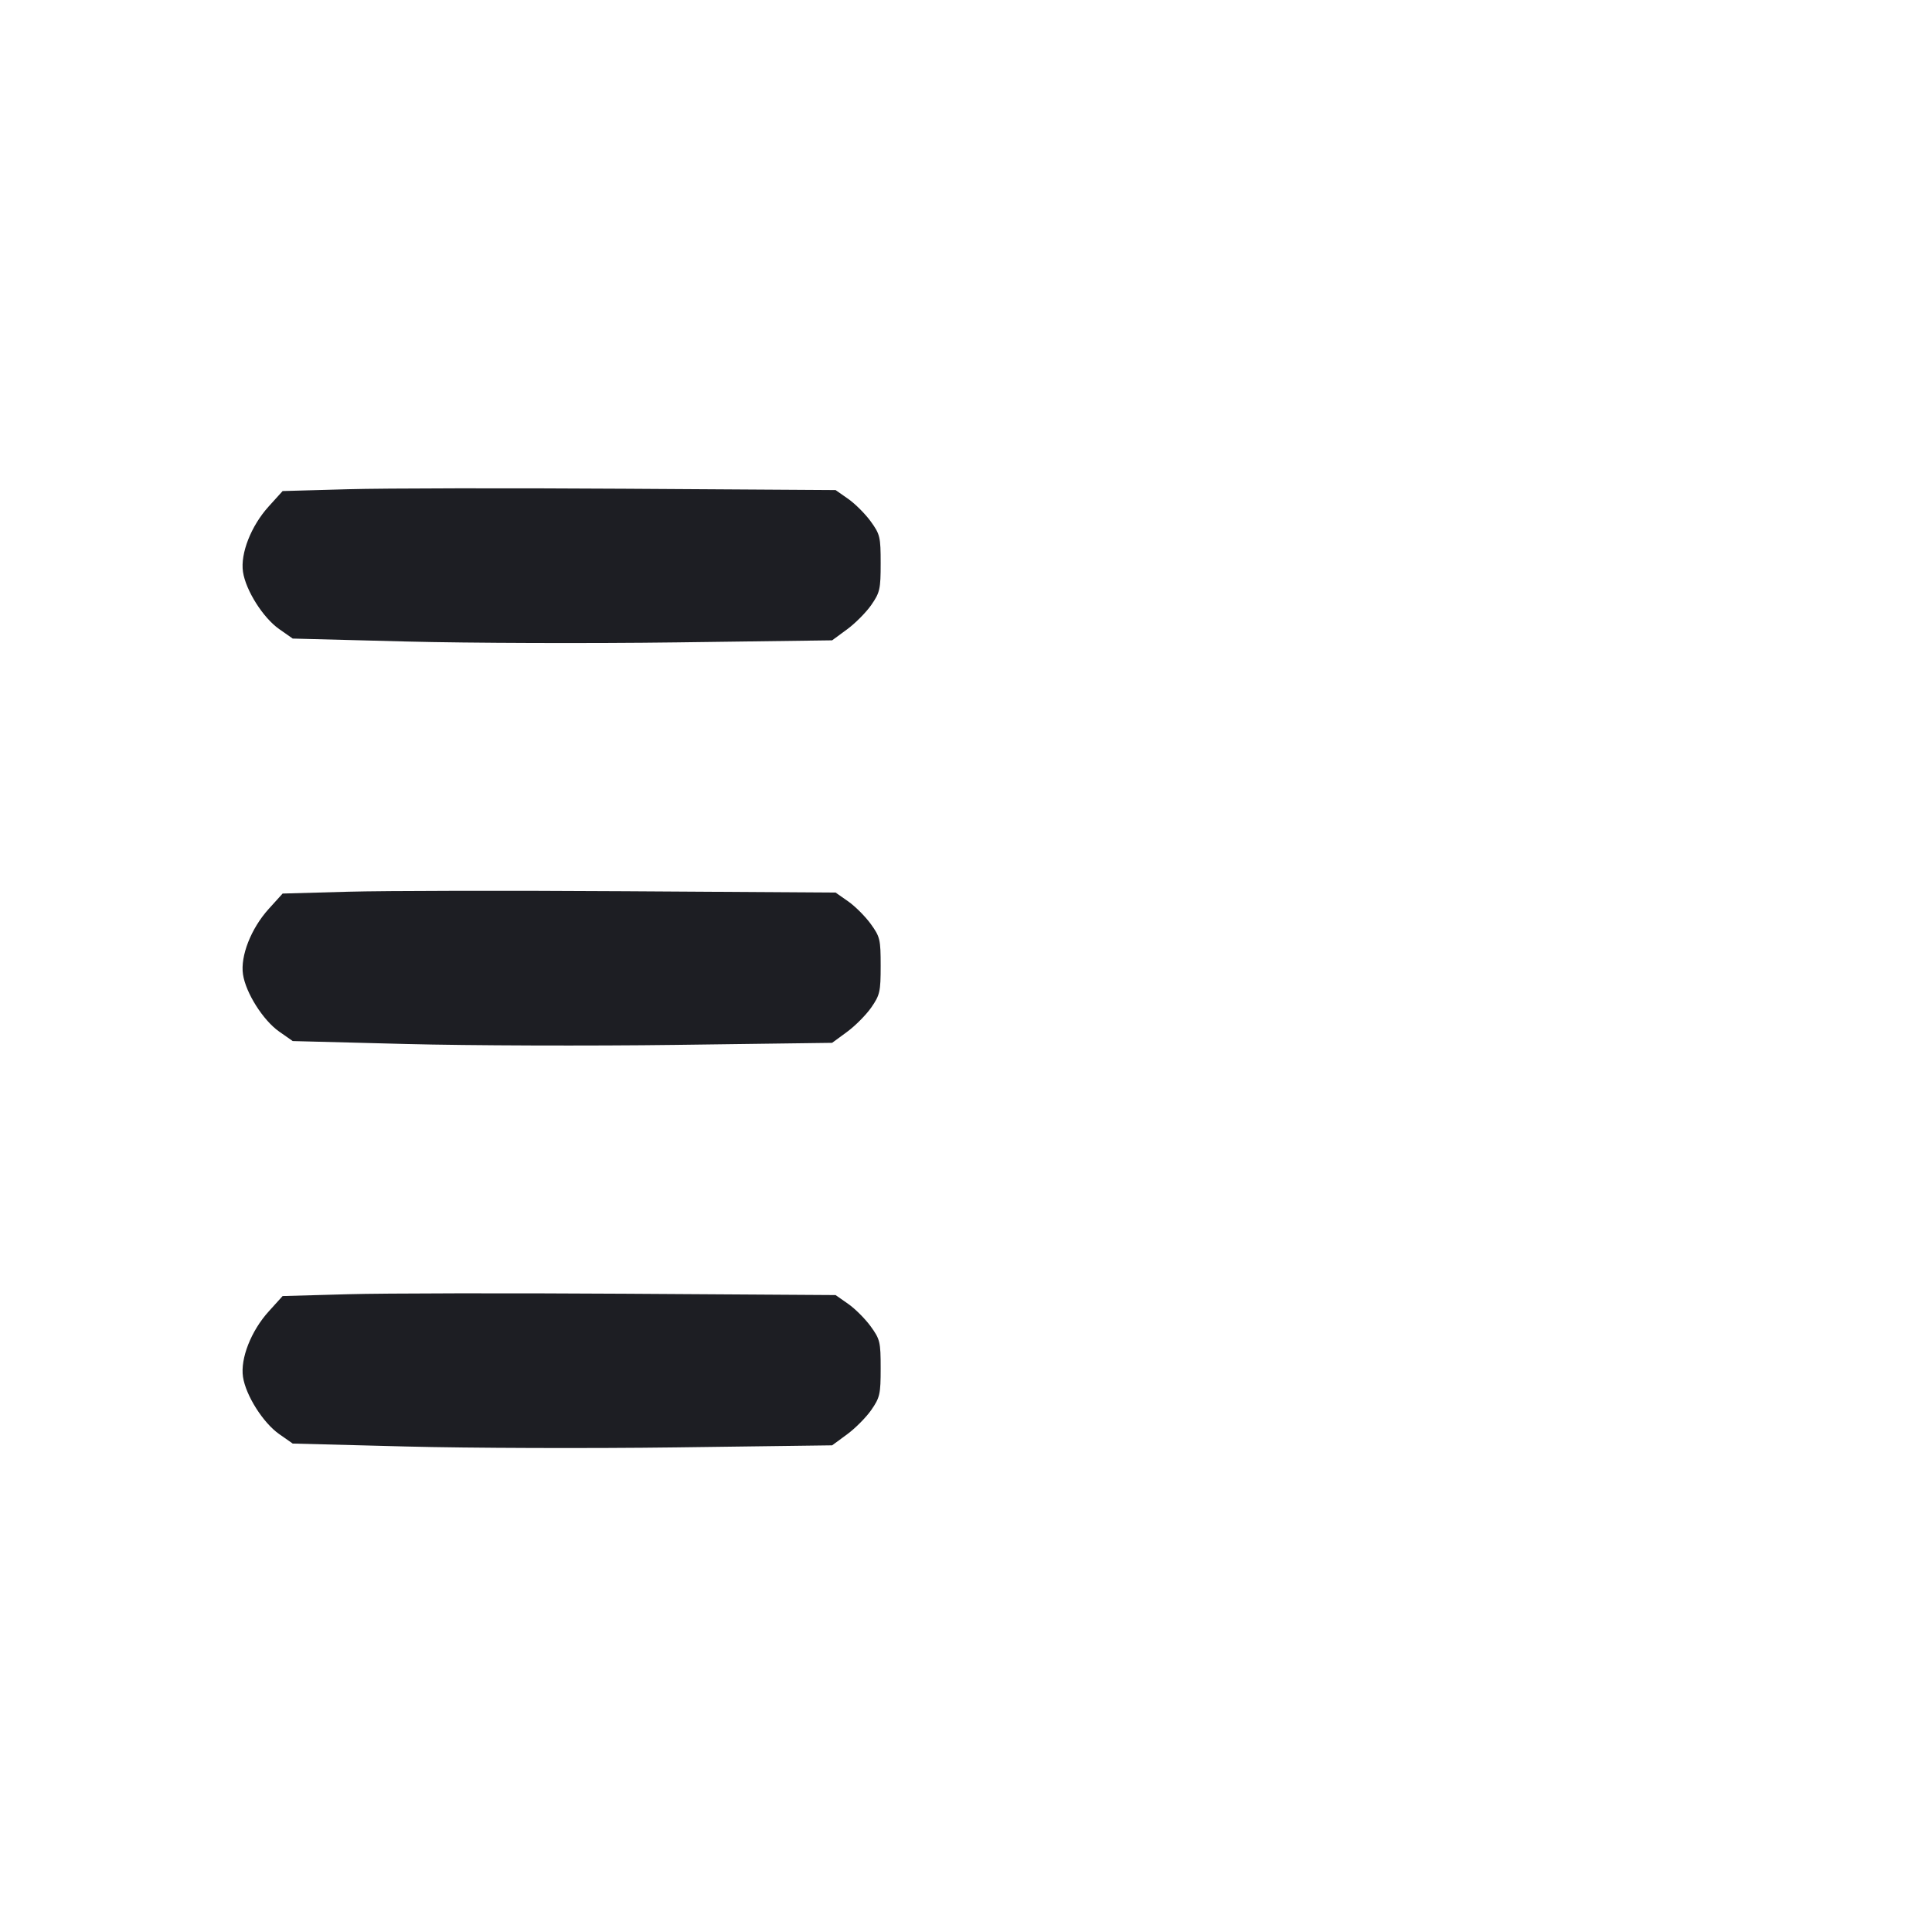 <svg viewBox="0 0 2400 2400" fill="none" xmlns="http://www.w3.org/2000/svg"><path d="M432.542 607.732 L 351.085 610.000 333.786 629.119 C 311.896 653.310,298.431 687.594,301.854 710.422 C 305.305 733.433,326.848 767.480,346.807 781.467 L 363.615 793.245 504.807 796.901 C 582.463 798.912,733.229 799.406,839.843 798.000 L 1033.686 795.444 1052.216 781.841 C 1062.408 774.360,1075.979 760.689,1082.373 751.461 C 1093.042 736.067,1094.000 731.803,1094.000 699.736 C 1094.000 667.033,1093.206 663.692,1081.652 647.742 C 1074.861 638.366,1062.261 625.765,1053.652 619.739 L 1038.000 608.783 776.000 607.124 C 631.900 606.211,477.344 606.485,432.542 607.732 M432.542 1107.732 L 351.085 1110.000 333.786 1129.119 C 311.896 1153.310,298.431 1187.594,301.854 1210.422 C 305.305 1233.433,326.848 1267.480,346.807 1281.467 L 363.615 1293.245 504.807 1296.901 C 582.463 1298.912,733.229 1299.406,839.843 1298.000 L 1033.686 1295.444 1052.216 1281.841 C 1062.408 1274.360,1075.979 1260.689,1082.373 1251.461 C 1093.042 1236.067,1094.000 1231.803,1094.000 1199.736 C 1094.000 1167.033,1093.206 1163.692,1081.652 1147.742 C 1074.861 1138.366,1062.261 1125.765,1053.652 1119.739 L 1038.000 1108.783 776.000 1107.124 C 631.900 1106.211,477.344 1106.485,432.542 1107.732 M432.542 1607.732 L 351.085 1610.000 333.786 1629.119 C 311.896 1653.310,298.431 1687.594,301.854 1710.422 C 305.305 1733.433,326.848 1767.480,346.807 1781.467 L 363.615 1793.245 504.807 1796.901 C 582.463 1798.912,733.229 1799.406,839.843 1798.000 L 1033.686 1795.444 1052.216 1781.841 C 1062.408 1774.360,1075.979 1760.689,1082.373 1751.461 C 1093.042 1736.067,1094.000 1731.803,1094.000 1699.736 C 1094.000 1667.033,1093.206 1663.692,1081.652 1647.742 C 1074.861 1638.366,1062.261 1625.765,1053.652 1619.739 L 1038.000 1608.783 776.000 1607.124 C 631.900 1606.211,477.344 1606.485,432.542 1607.732 " fill="#1D1E23" stroke="none" fill-rule="evenodd"/></svg>